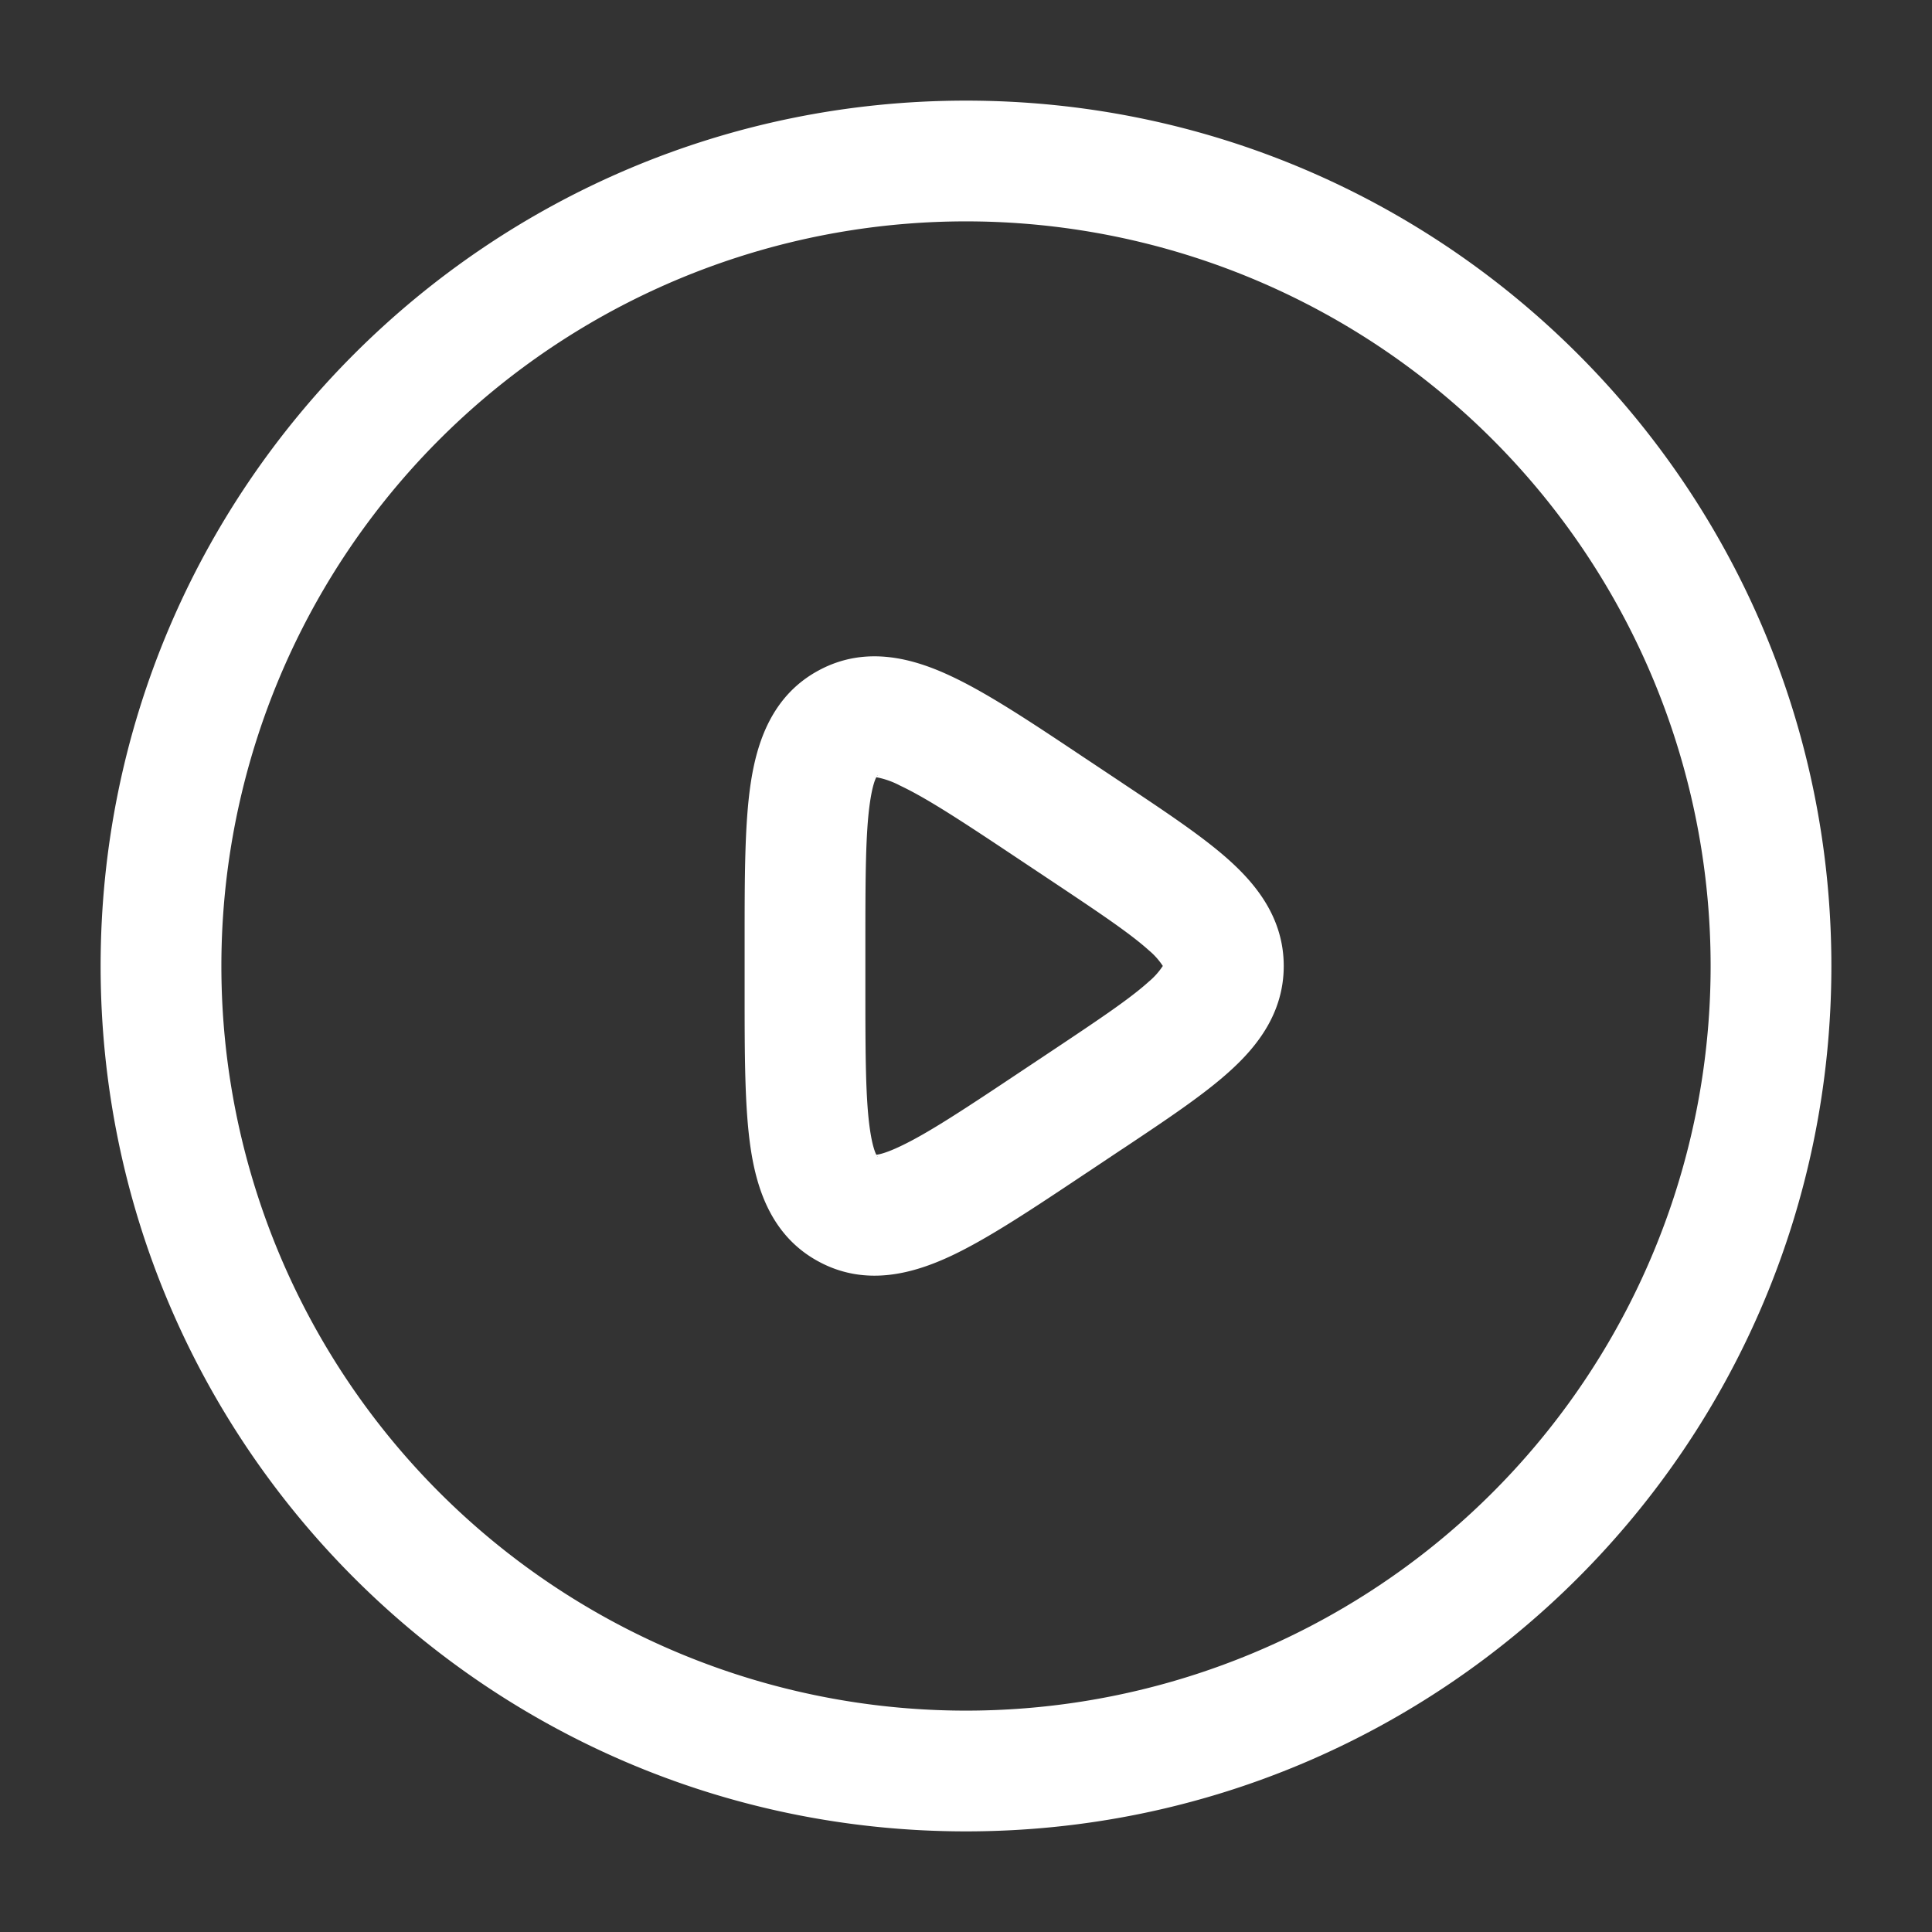 <svg width="24" height="24" viewBox="0 0 24 24" fill="none" xmlns="http://www.w3.org/2000/svg"><rect x="0" y="0" width="24" height="24" fill="#333333" stroke="none"/><path fill-rule="evenodd" clip-rule="evenodd" d="M2.75 12a9.25 9.25 0 1 1 18.5 0 9.25 9.25 0 0 1-18.5 0zM12 1.25C6.063 1.25 1.25 6.063 1.25 12S6.063 22.75 12 22.75 22.75 17.937 22.75 12 17.937 1.25 12 1.25zm1.525 8.199l-.05-.033c-.641-.428-1.192-.796-1.651-1.012-.471-.223-1.063-.393-1.65-.078-.587.314-.774.9-.85 1.415-.074.502-.074 1.165-.074 1.937v.645c0 .771 0 1.434.074 1.936.076.515.263 1.101.85 1.415.587.315 1.179.145 1.65-.077.459-.217 1.01-.585 1.652-1.013l.05-.033.394-.263.046-.03c.525-.35.987-.658 1.31-.951.345-.311.671-.726.671-1.307s-.326-.996-.67-1.307c-.324-.293-.786-.6-1.311-.95l-.046-.031-.395-.263zm-2.67.207s.004-.002.013-.002l-.012.002zm.328.104a1.049 1.049 0 0 0-.297-.105c-.02.037-.051.124-.078.306-.056.378-.058.928-.058 1.776v.526c0 .848.002 1.398.058 1.776.027.182.059.269.078.306.042-.005.131-.026.297-.105.346-.163.805-.467 1.51-.937l.395-.263c.585-.39.952-.637 1.183-.846a.883.883 0 0 0 .17-.189l.004-.005-.003-.005a.883.883 0 0 0-.171-.19c-.231-.208-.598-.455-1.183-.845l-.395-.263c-.705-.47-1.164-.774-1.51-.937zm-.327 4.584l.012.002c-.009 0-.013-.001-.012-.002zm.038.016c.007.005.01.009.01.01-.001 0-.004-.002-.01-.01zm0-4.72c.006-.008.009-.01.01-.01 0 .001-.003.005-.01.01z" fill="#fff"/></svg>